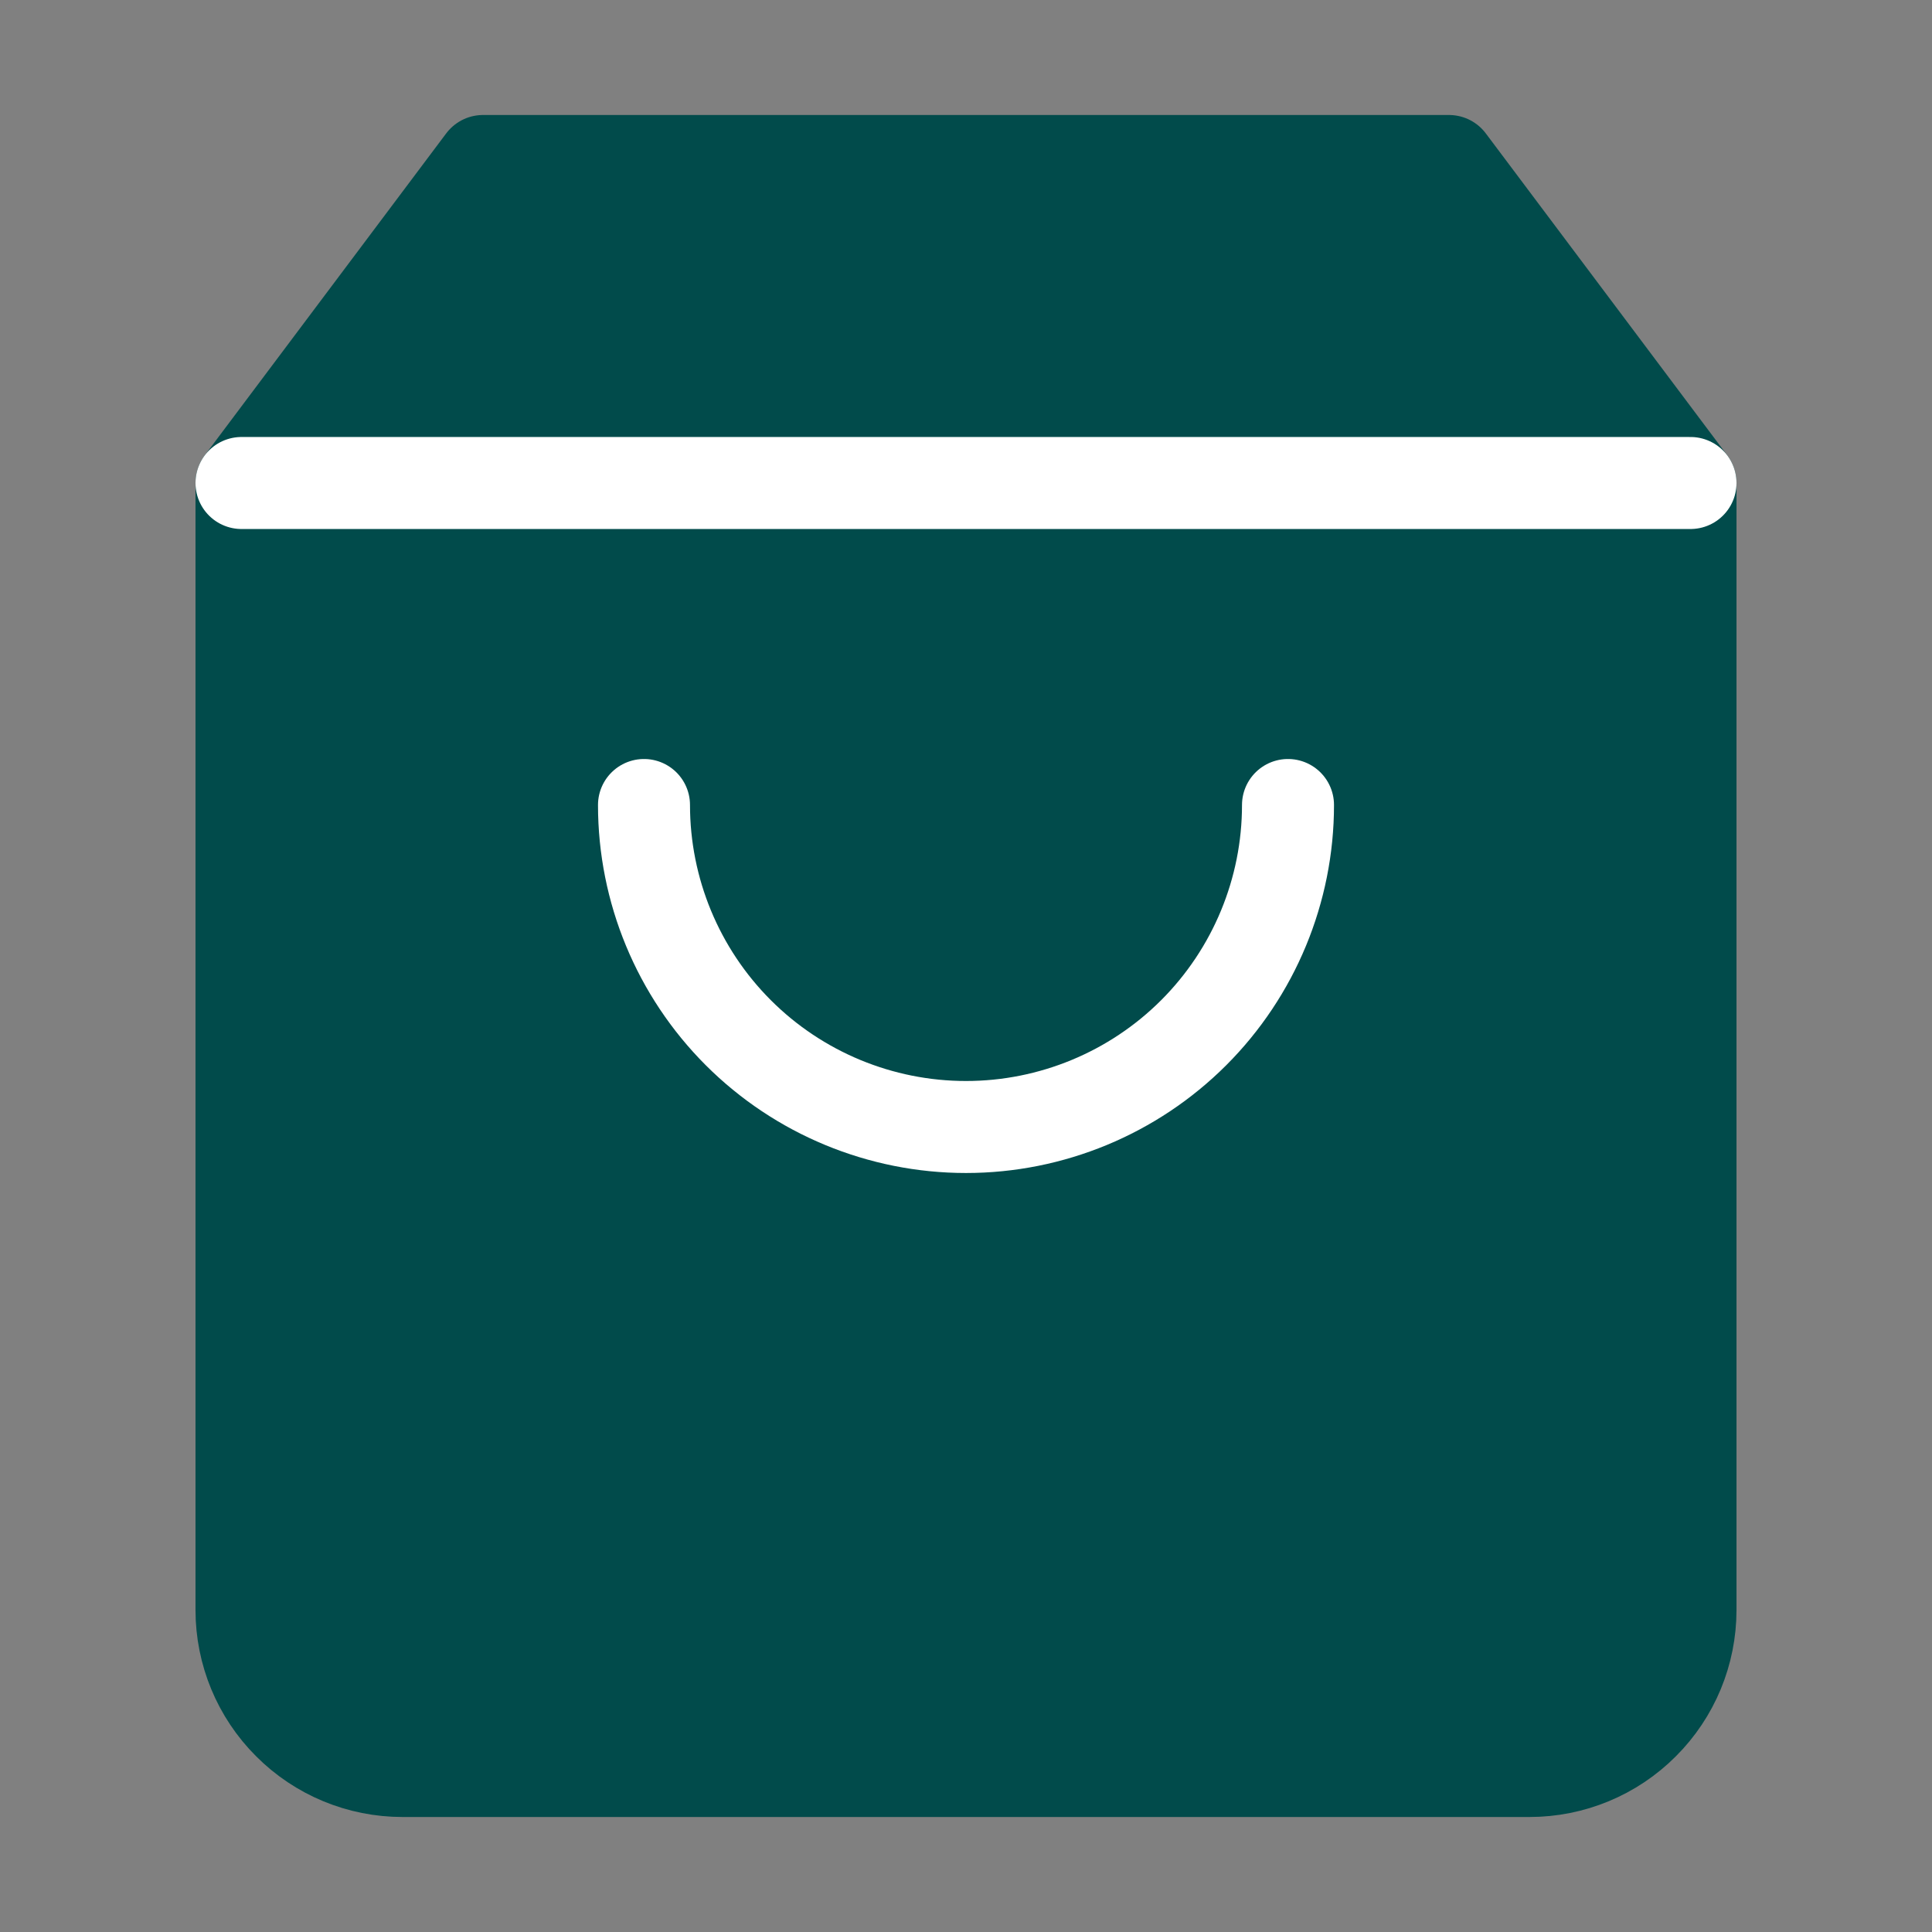 <svg width="21" height="21" viewBox="0 0 21 21" xmlns="http://www.w3.org/2000/svg">
<rect x="0" y="0" width="21" height="21" fill="#808080" stroke="none"/>
<path  d="M5.25 1.75L2.625 5.25V17.5C2.625 17.964 2.809 18.409 3.138 18.737C3.466 19.066 3.911 19.25 4.375 19.25H16.625C17.089 19.25 17.534 19.066 17.862 18.737C18.191 18.409 18.375 17.964 18.375 17.5V5.25L15.75 1.75H5.25Z" fill="#014B4B" stroke="#014B4B" stroke-linecap="round" stroke-linejoin="round"/>
<path d="M2.625 5.25H18.375" stroke="#fff" fill="#014B4B" stroke-linecap="round" stroke-linejoin="round"/>
<path  d="M14 8.75C14 9.678 13.631 10.569 12.975 11.225C12.319 11.881 11.428 12.25 10.5 12.25C9.572 12.25 8.681 11.881 8.025 11.225C7.369 10.569 7 9.678 7 8.75" stroke="#fff" fill="#014B4B" stroke-linecap="round" stroke-linejoin="round"/>
</svg>
